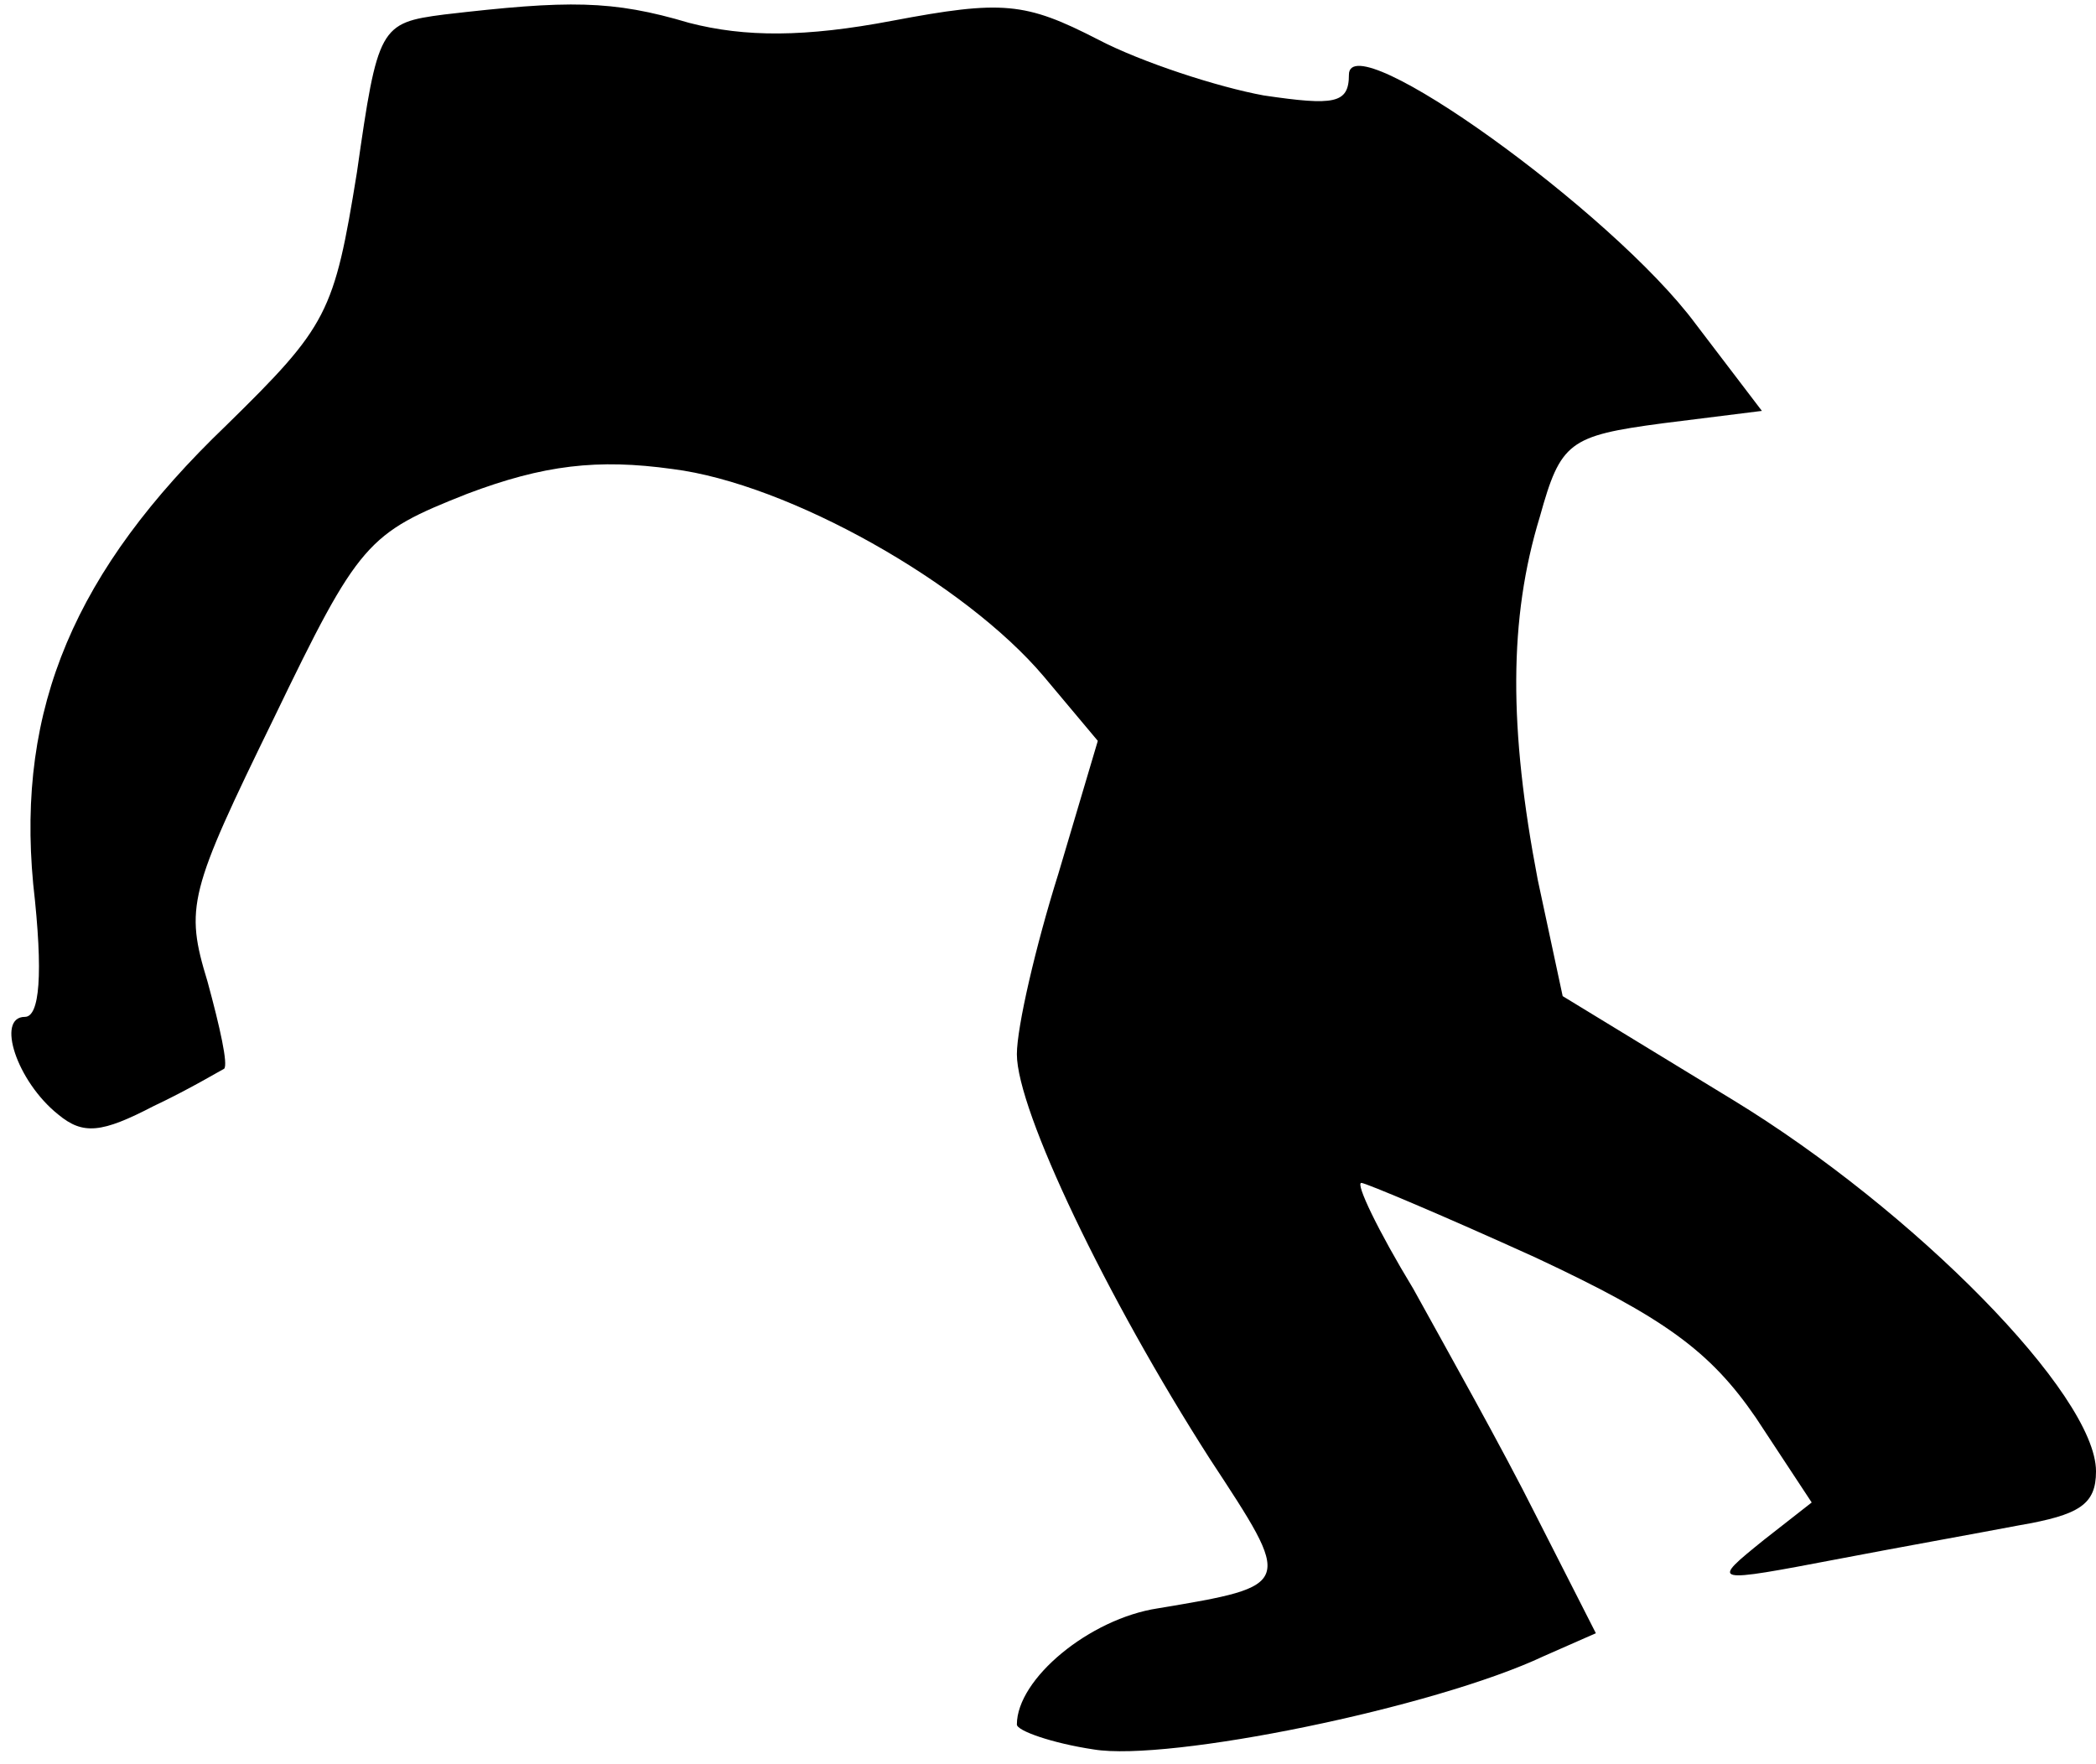 <?xml version="1.0" standalone="no"?>
<!DOCTYPE svg PUBLIC "-//W3C//DTD SVG 20010904//EN"
 "http://www.w3.org/TR/2001/REC-SVG-20010904/DTD/svg10.dtd">
<svg version="1.0" xmlns="http://www.w3.org/2000/svg"
 width="101pt" height="85pt" viewBox="0 0 101 85"
 preserveAspectRatio="xMidYMid meet">
<g transform="translate(0,85) scale(0.1,-0.1)"
fill="#000000" stroke="none">
<path fill="#000000" stroke="none" d="M214 843 c-31 -4 -32 -6 -42 -76 -11
-68 -14 -74 -63 -122 -73 -70 -101 -136 -93 -221 5 -44 3 -64 -4 -64 -14 0 -4
-31 16 -47 12 -10 21 -9 46 4 17 8 32 17 34 18 2 2 -2 20 -8 42 -11 36 -9 43
32 127 41 85 45 89 93 108 37 14 63 17 99 12 56 -7 141 -55 179 -100 l26 -31
-19 -64 c-11 -35 -20 -74 -20 -87 0 -27 43 -117 93 -195 40 -61 41 -61 -25
-72 -33 -5 -68 -34 -68 -56 0 -3 17 -9 37 -12 36 -6 164 20 217 45 l25 11 -29
57 c-16 32 -43 80 -59 109 -17 28 -28 51 -25 51 2 0 40 -16 84 -36 62 -29 84
-45 106 -77 l27 -41 -23 -18 c-26 -21 -26 -21 37 -9 26 5 65 12 86 16 29 5 37
10 37 26 0 37 -88 126 -175 179 l-82 50 -12 56 c-14 73 -14 126 1 175 10 36
14 39 59 45 l48 6 -32 42 c-40 54 -167 145 -167 120 0 -14 -7 -15 -41 -10 -22
4 -59 16 -80 27 -35 18 -46 19 -99 9 -42 -8 -71 -8 -98 -1 -37 11 -58 11 -118
4z"/>
</g>
</svg>
